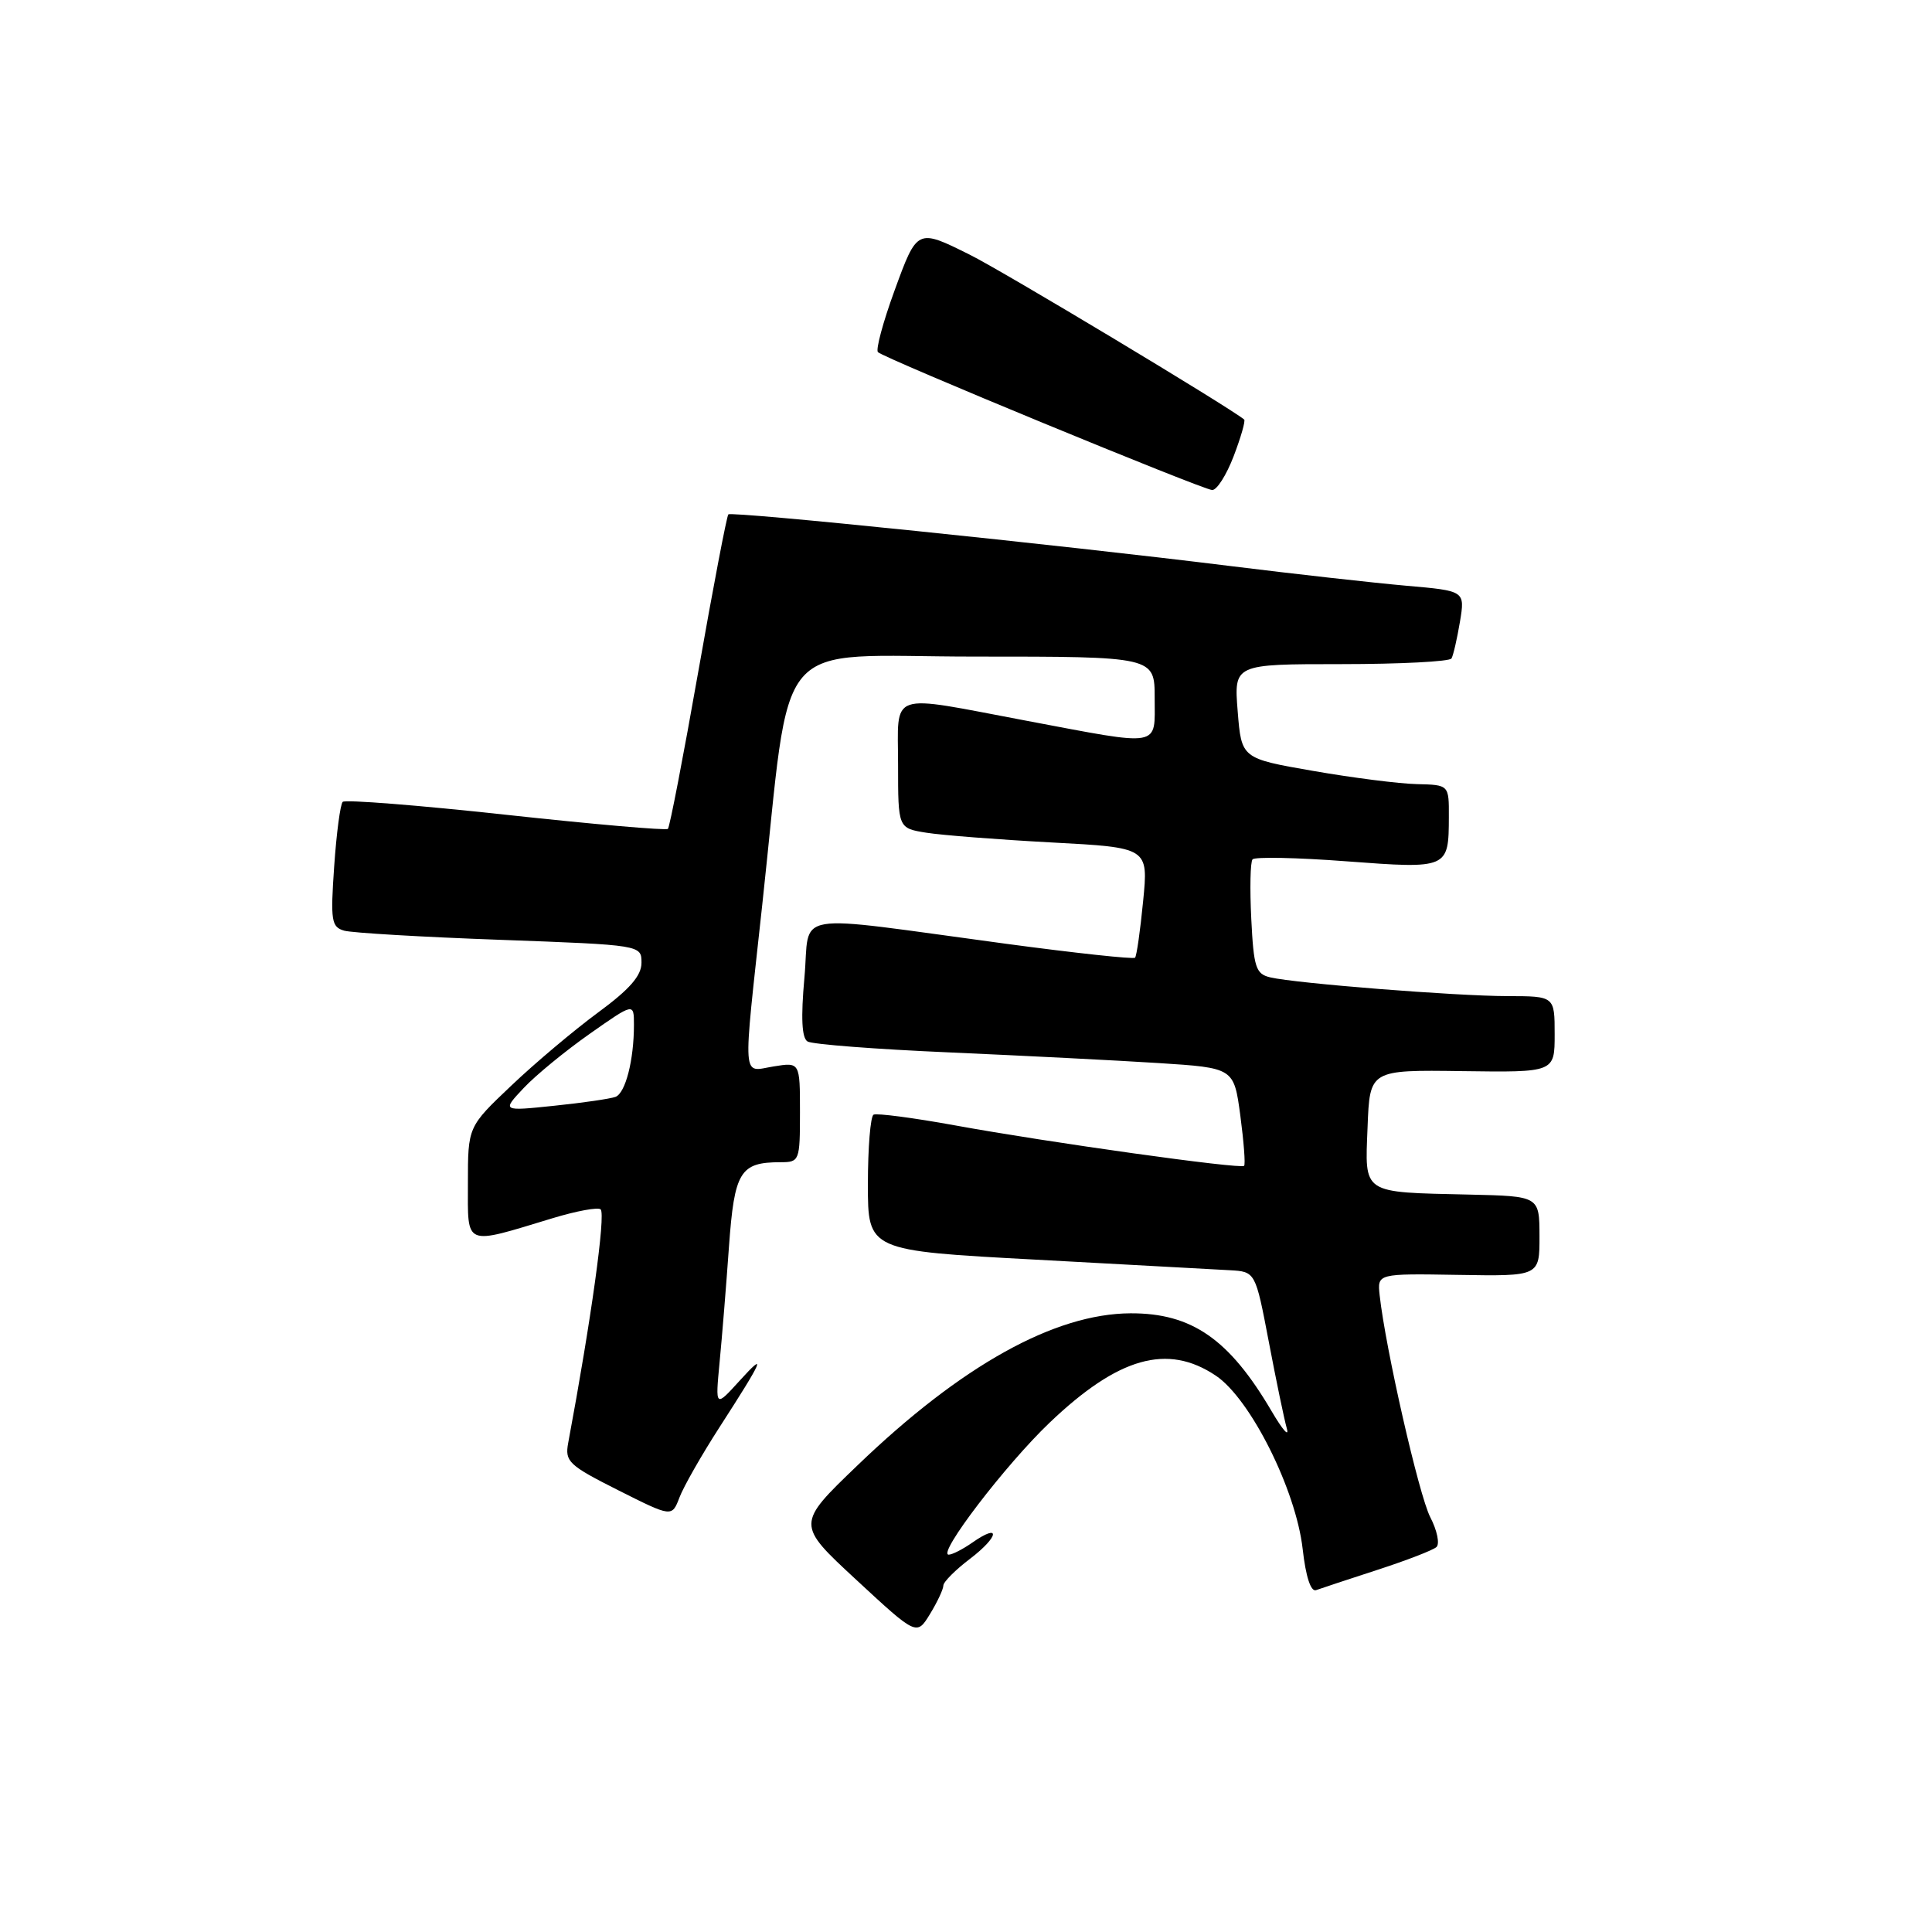 <?xml version="1.0" encoding="UTF-8" standalone="no"?>
<!DOCTYPE svg PUBLIC "-//W3C//DTD SVG 1.1//EN" "http://www.w3.org/Graphics/SVG/1.1/DTD/svg11.dtd" >
<svg xmlns="http://www.w3.org/2000/svg" xmlns:xlink="http://www.w3.org/1999/xlink" version="1.1" viewBox="0 0 256 256">
 <g >
 <path fill="currentColor"
d=" M 125.00 210.09 C 125.00 209.62 126.60 208.01 128.57 206.52 C 132.40 203.59 132.64 201.74 128.84 204.40 C 127.58 205.28 126.18 206.00 125.71 206.00 C 124.13 206.00 133.23 194.09 139.08 188.51 C 148.18 179.83 154.69 177.98 161.10 182.28 C 165.68 185.34 171.72 197.40 172.61 205.25 C 173.02 208.91 173.69 210.96 174.39 210.70 C 175.00 210.48 178.65 209.27 182.50 208.02 C 186.35 206.77 189.88 205.41 190.34 204.99 C 190.79 204.57 190.43 202.79 189.52 201.04 C 188.02 198.14 183.58 178.65 182.81 171.62 C 182.50 168.75 182.50 168.75 193.25 168.93 C 204.00 169.11 204.00 169.11 203.99 163.81 C 203.98 158.50 203.98 158.50 194.74 158.29 C 180.32 157.96 180.86 158.32 181.21 149.35 C 181.50 141.76 181.50 141.76 193.75 141.93 C 206.00 142.10 206.00 142.10 206.00 137.05 C 206.00 132.00 206.00 132.00 199.75 131.99 C 192.88 131.98 171.77 130.31 168.33 129.51 C 166.40 129.06 166.12 128.22 165.80 121.75 C 165.60 117.76 165.67 114.21 165.97 113.87 C 166.26 113.52 171.87 113.63 178.43 114.13 C 191.90 115.14 191.96 115.11 191.98 108.25 C 192.00 104.00 192.00 104.00 187.75 103.90 C 185.41 103.85 179.22 103.06 174.00 102.15 C 164.50 100.50 164.50 100.50 164.00 94.25 C 163.50 88.00 163.50 88.00 177.69 88.00 C 185.50 88.00 192.08 87.66 192.33 87.25 C 192.57 86.84 193.07 84.65 193.45 82.39 C 194.13 78.29 194.13 78.29 186.31 77.61 C 182.02 77.23 171.53 76.06 163.00 75.00 C 140.19 72.17 96.95 67.72 96.51 68.16 C 96.30 68.36 94.51 77.73 92.53 88.97 C 90.55 100.21 88.74 109.60 88.50 109.83 C 88.27 110.06 78.61 109.22 67.04 107.96 C 55.47 106.70 45.74 105.93 45.41 106.25 C 45.09 106.58 44.58 110.43 44.28 114.81 C 43.78 122.02 43.91 122.83 45.61 123.32 C 46.65 123.61 55.94 124.16 66.25 124.53 C 85.00 125.22 85.00 125.22 85.00 127.58 C 85.00 129.29 83.43 131.09 79.25 134.16 C 76.09 136.49 70.91 140.84 67.75 143.85 C 62.00 149.30 62.00 149.30 62.00 156.77 C 62.00 165.28 61.36 165.01 73.25 161.41 C 76.42 160.45 79.27 159.93 79.59 160.25 C 80.27 160.94 78.34 174.85 75.29 191.19 C 74.83 193.66 75.34 194.15 81.91 197.46 C 89.03 201.04 89.03 201.04 90.03 198.43 C 90.57 197.00 92.95 192.82 95.31 189.16 C 101.18 180.06 101.67 178.91 97.96 183.00 C 94.78 186.50 94.78 186.50 95.35 180.50 C 95.67 177.20 96.23 170.32 96.59 165.21 C 97.31 155.22 98.06 154.00 103.43 154.00 C 105.93 154.00 106.00 153.82 106.00 147.37 C 106.00 140.74 106.00 140.74 102.50 141.31 C 98.27 141.99 98.40 143.84 101.00 119.91 C 104.98 83.36 101.86 87.00 129.14 87.00 C 153.00 87.00 153.00 87.00 153.00 92.50 C 153.00 99.10 154.09 98.91 136.00 95.50 C 117.42 92.00 119.00 91.45 119.00 101.37 C 119.00 109.74 119.00 109.74 122.75 110.34 C 124.81 110.67 132.28 111.25 139.34 111.63 C 152.17 112.31 152.17 112.31 151.47 119.41 C 151.09 123.31 150.61 126.68 150.40 126.90 C 150.20 127.12 142.49 126.29 133.27 125.05 C 104.10 121.13 107.41 120.57 106.59 129.54 C 106.11 134.87 106.24 137.53 107.00 138.00 C 107.61 138.38 116.08 139.03 125.81 139.45 C 135.54 139.88 148.00 140.51 153.50 140.86 C 163.50 141.50 163.50 141.50 164.35 147.82 C 164.81 151.30 165.04 154.29 164.85 154.48 C 164.38 154.94 138.87 151.37 126.50 149.11 C 121.00 148.11 116.16 147.48 115.75 147.70 C 115.34 147.93 115.00 152.08 115.00 156.92 C 115.00 165.72 115.00 165.72 137.25 166.91 C 149.49 167.57 161.04 168.20 162.93 168.31 C 166.35 168.50 166.35 168.50 168.12 177.78 C 169.09 182.88 170.16 188.05 170.51 189.28 C 170.85 190.50 169.95 189.47 168.50 187.00 C 162.89 177.44 157.92 173.99 149.80 174.02 C 139.72 174.07 127.37 180.94 113.61 194.18 C 105.50 201.97 105.50 201.97 113.49 209.36 C 121.47 216.75 121.47 216.75 123.24 213.85 C 124.21 212.26 125.00 210.57 125.00 210.09 Z  M 163.47 60.44 C 164.43 57.93 165.05 55.75 164.86 55.59 C 162.82 53.91 132.86 35.91 128.50 33.75 C 121.51 30.27 121.54 30.26 118.52 38.53 C 117.00 42.69 116.02 46.35 116.33 46.66 C 117.13 47.47 159.27 64.85 160.61 64.93 C 161.23 64.97 162.51 62.95 163.47 60.44 Z  M 69.40 144.16 C 70.99 142.47 74.93 139.24 78.15 136.98 C 84.00 132.87 84.00 132.87 84.00 135.81 C 84.00 140.47 82.88 144.83 81.56 145.34 C 80.89 145.59 77.23 146.13 73.42 146.52 C 66.50 147.24 66.50 147.24 69.40 144.16 Z "/>
</g>
</svg>